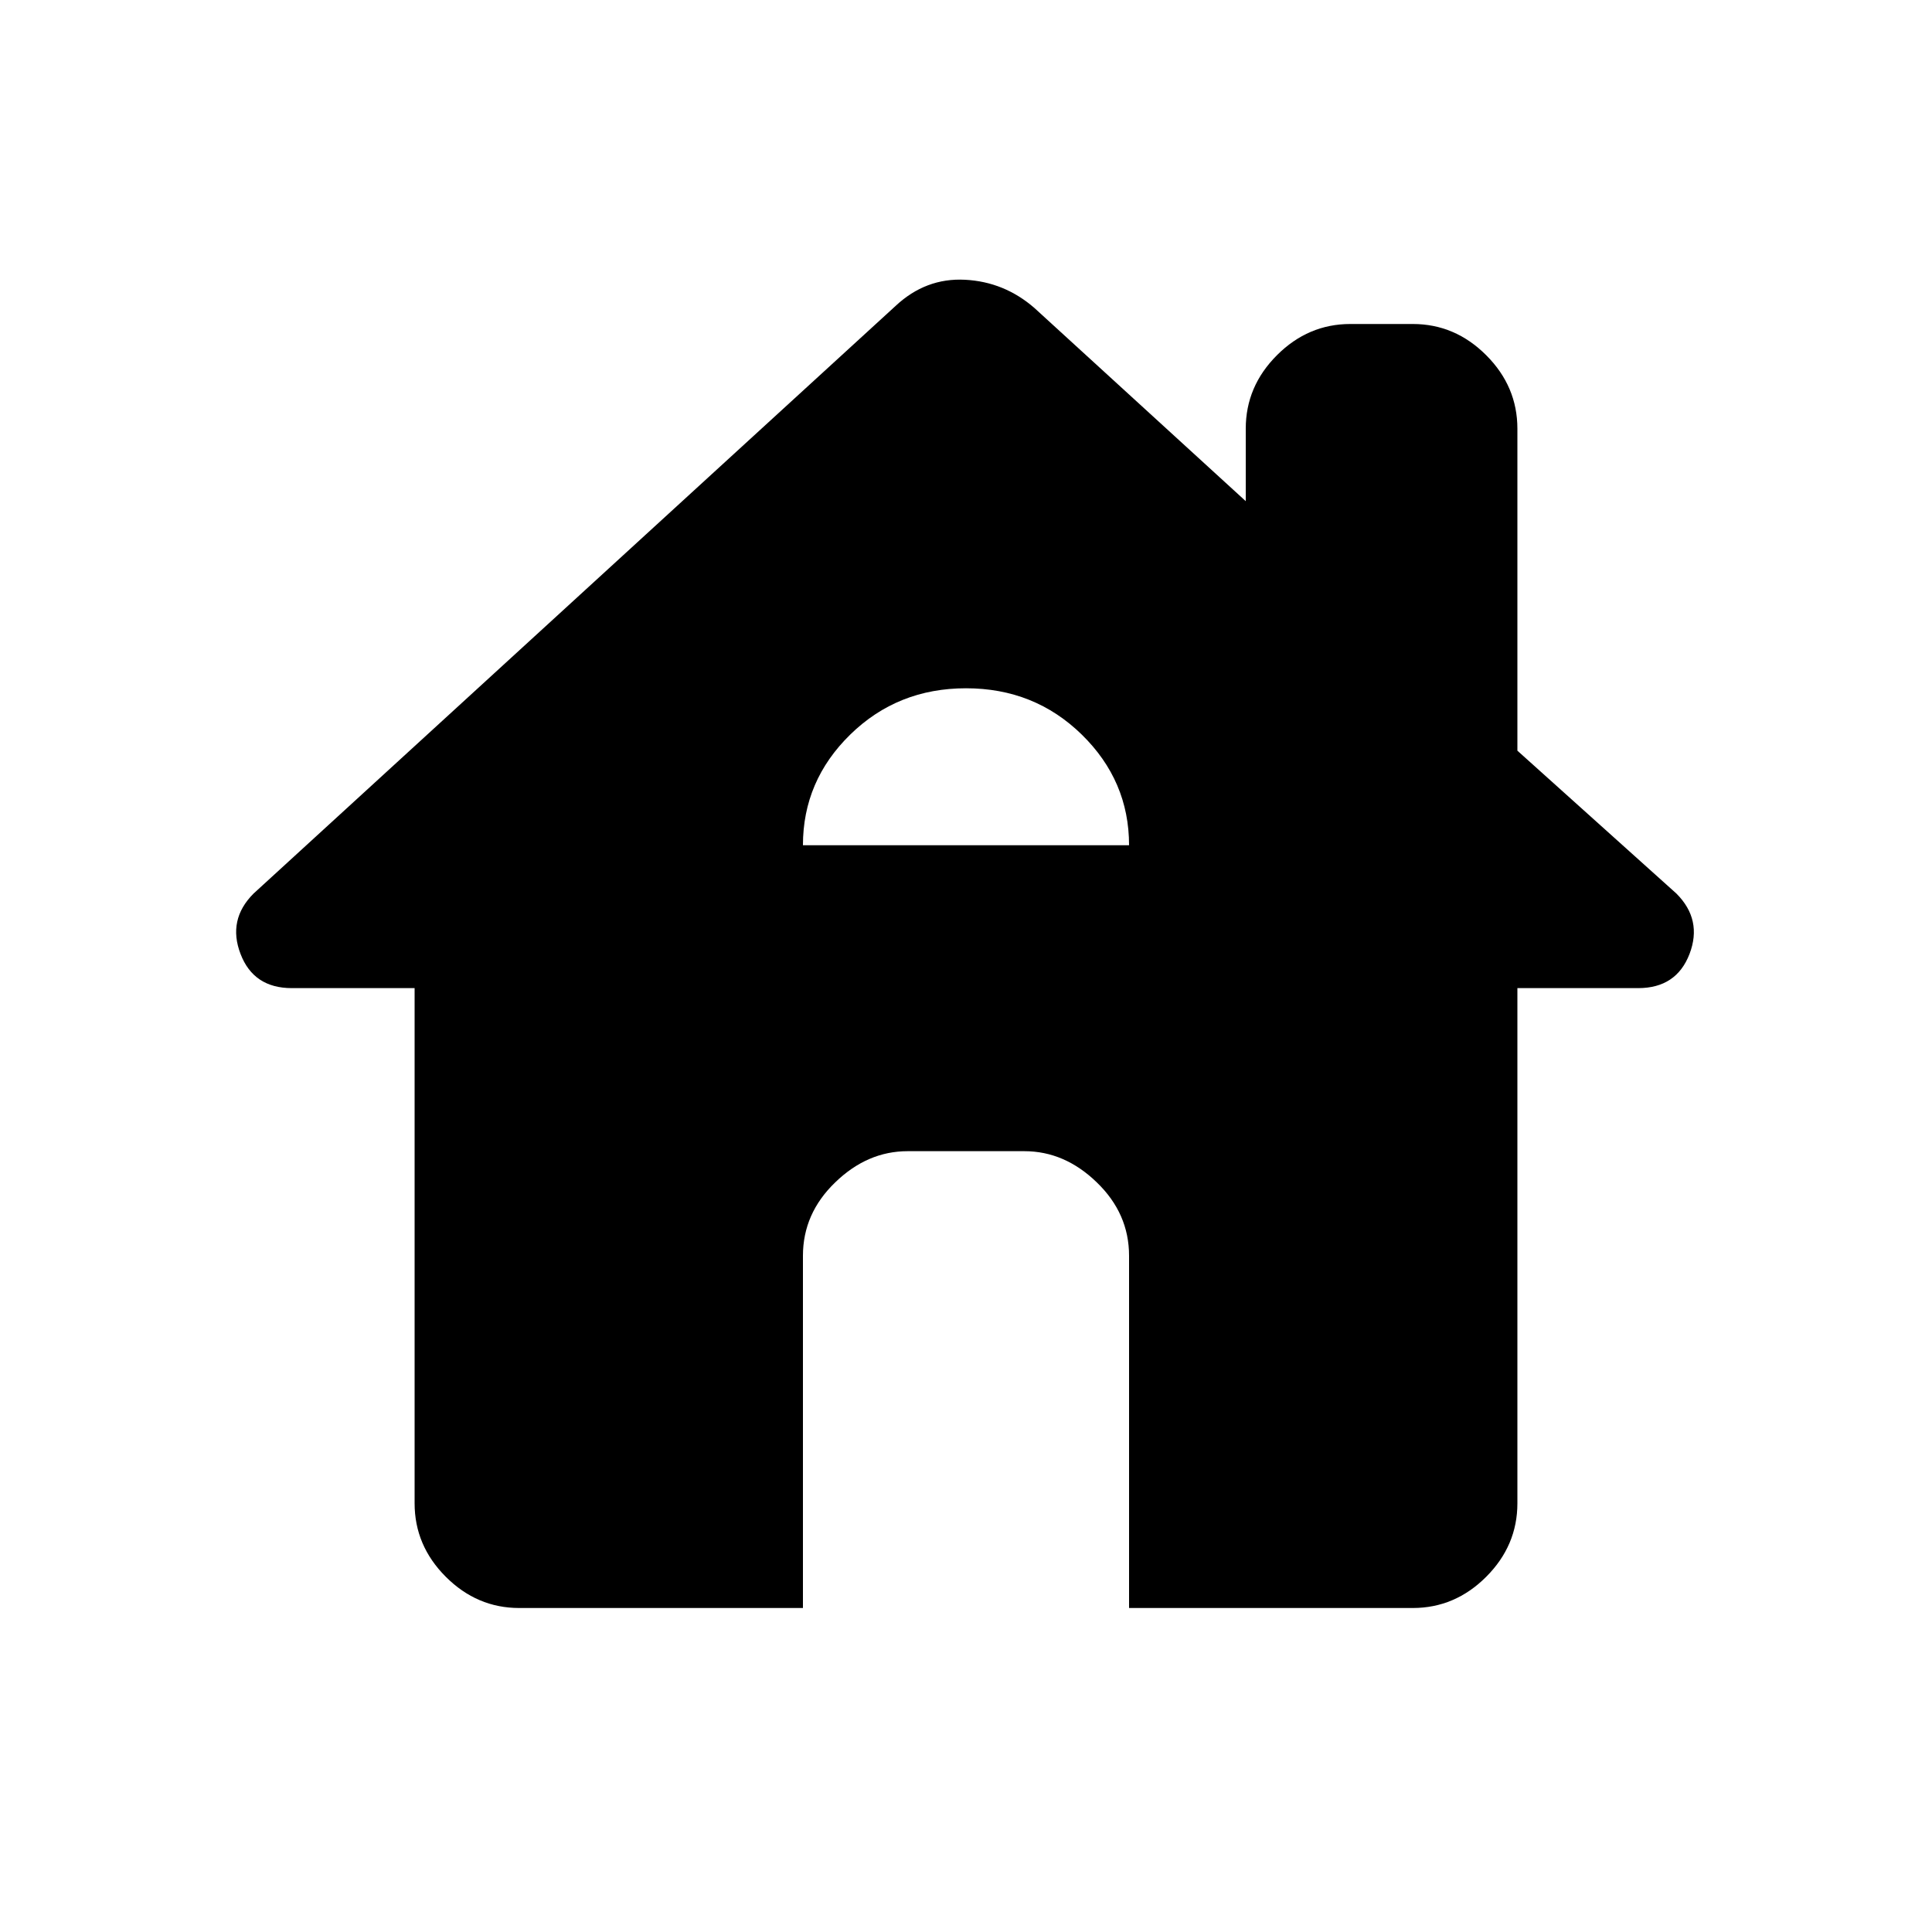 <svg xmlns="http://www.w3.org/2000/svg" height="20" width="20"><path d="M8.312 16.646H5.375q-.437 0-.76-.323t-.323-.761v-5.333H3.021q-.396 0-.531-.354-.136-.354.135-.625l6.646-6.083q.312-.292.719-.271.406.021.718.292l2.188 2v-.75q0-.438.323-.761t.76-.323h.646q.437 0 .76.323t.323.761v3.333l1.646 1.479q.271.271.136.625-.136.354-.532.354h-1.25v5.333q0 .438-.323.761t-.76.323h-2.937V13q0-.438-.334-.76-.333-.323-.75-.323H9.396q-.417 0-.75.323-.334.322-.334.76Zm0-7.896h3.376q0-.667-.49-1.146-.49-.479-1.198-.479t-1.198.479q-.49.479-.49 1.146Z"/></svg>